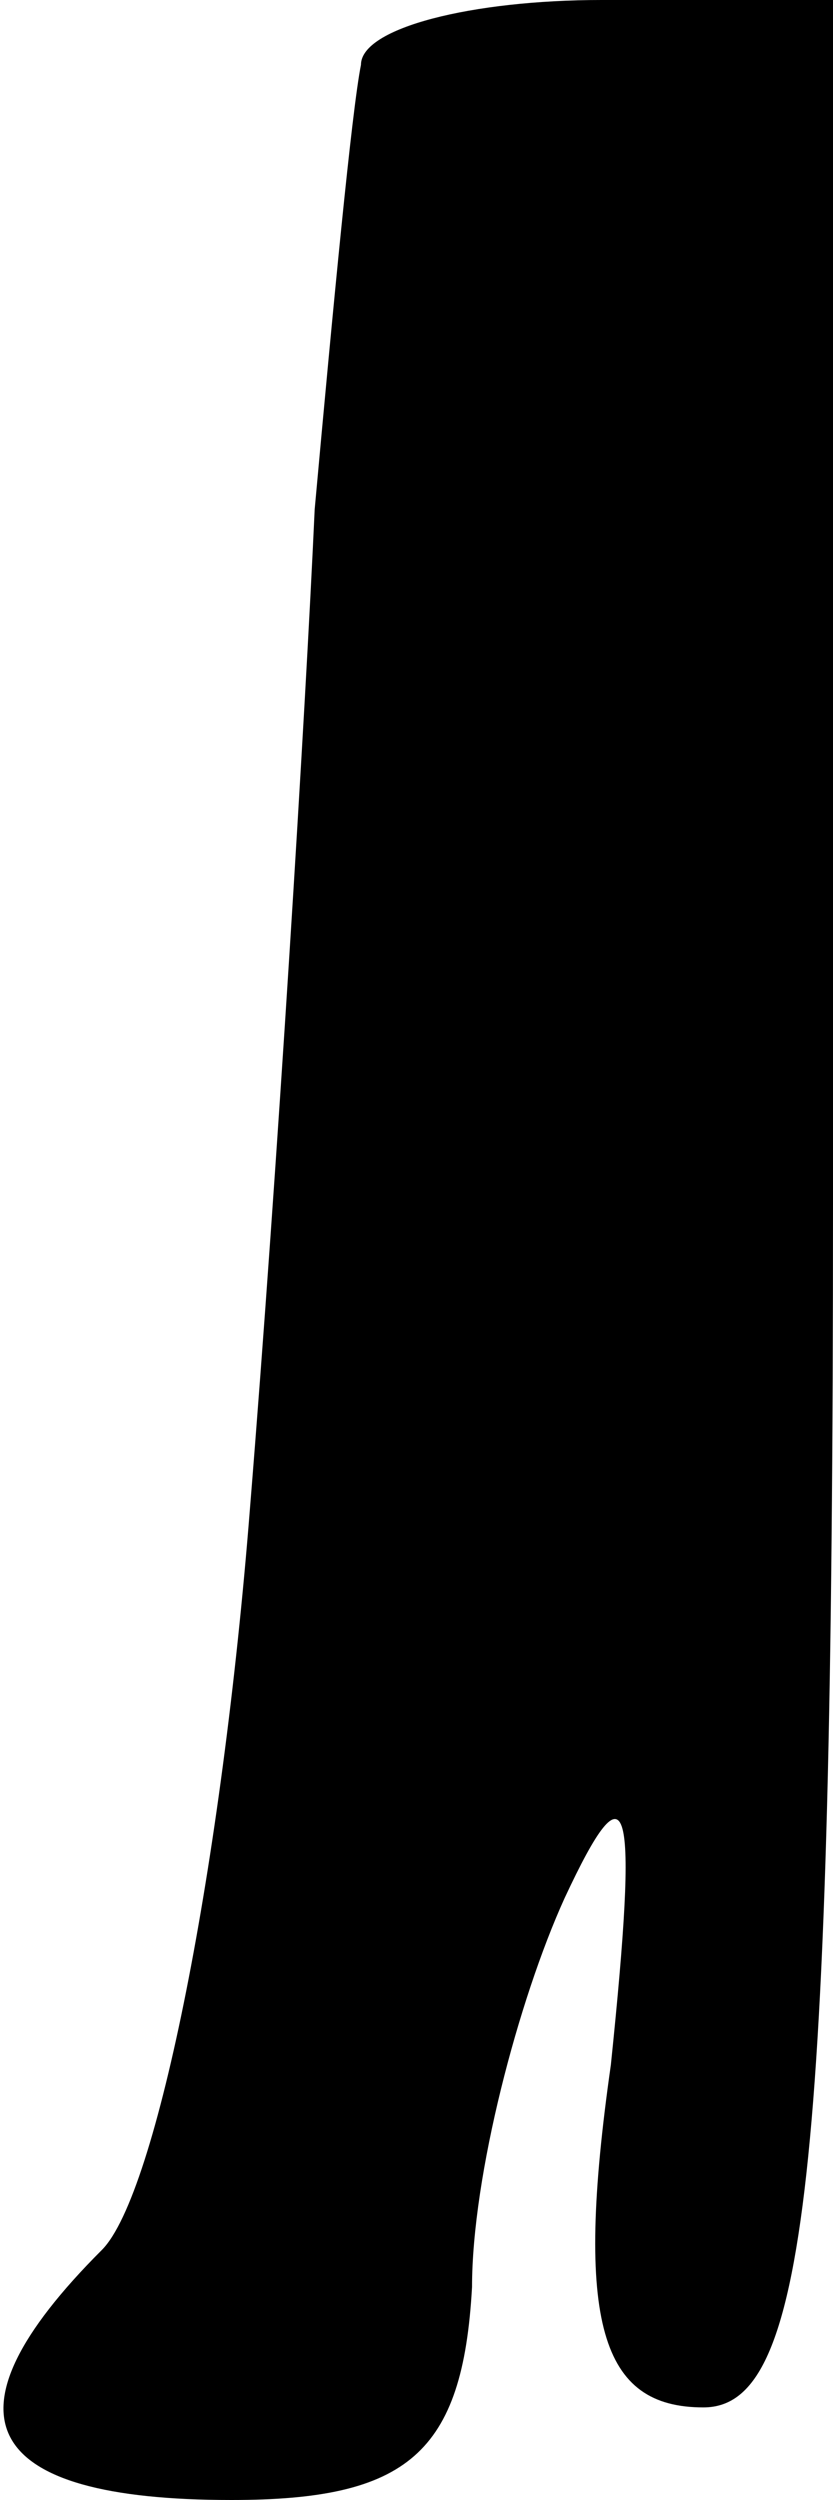 <?xml version="1.0" standalone="no"?>
<!DOCTYPE svg PUBLIC "-//W3C//DTD SVG 20010904//EN"
 "http://www.w3.org/TR/2001/REC-SVG-20010904/DTD/svg10.dtd">
<svg version="1.0" xmlns="http://www.w3.org/2000/svg"
 width="9pt" height="27pt" viewBox="0 0 9 27"
 preserveAspectRatio="xMidYMid meet">
<g transform="translate(0,27) scale(0.1,-0.1)"
fill="#000000" stroke="none">
<path fill="#000000" stroke="none" d="M39 263 c-1 -5 -3 -26 -5 -48 -1 -22
-4 -71 -7 -108 -3 -38 -10 -74 -16 -80 -18 -18 -13 -27 14 -27 19 0 25 5 26
23 0 12 5 31 10 42 7 15 8 11 5 -18 -4 -28 -1 -37 10 -37 11 0 14 24 14 130
l0 130 -25 0 c-14 0 -26 -3 -26 -7z"/>
</g>
</svg>
